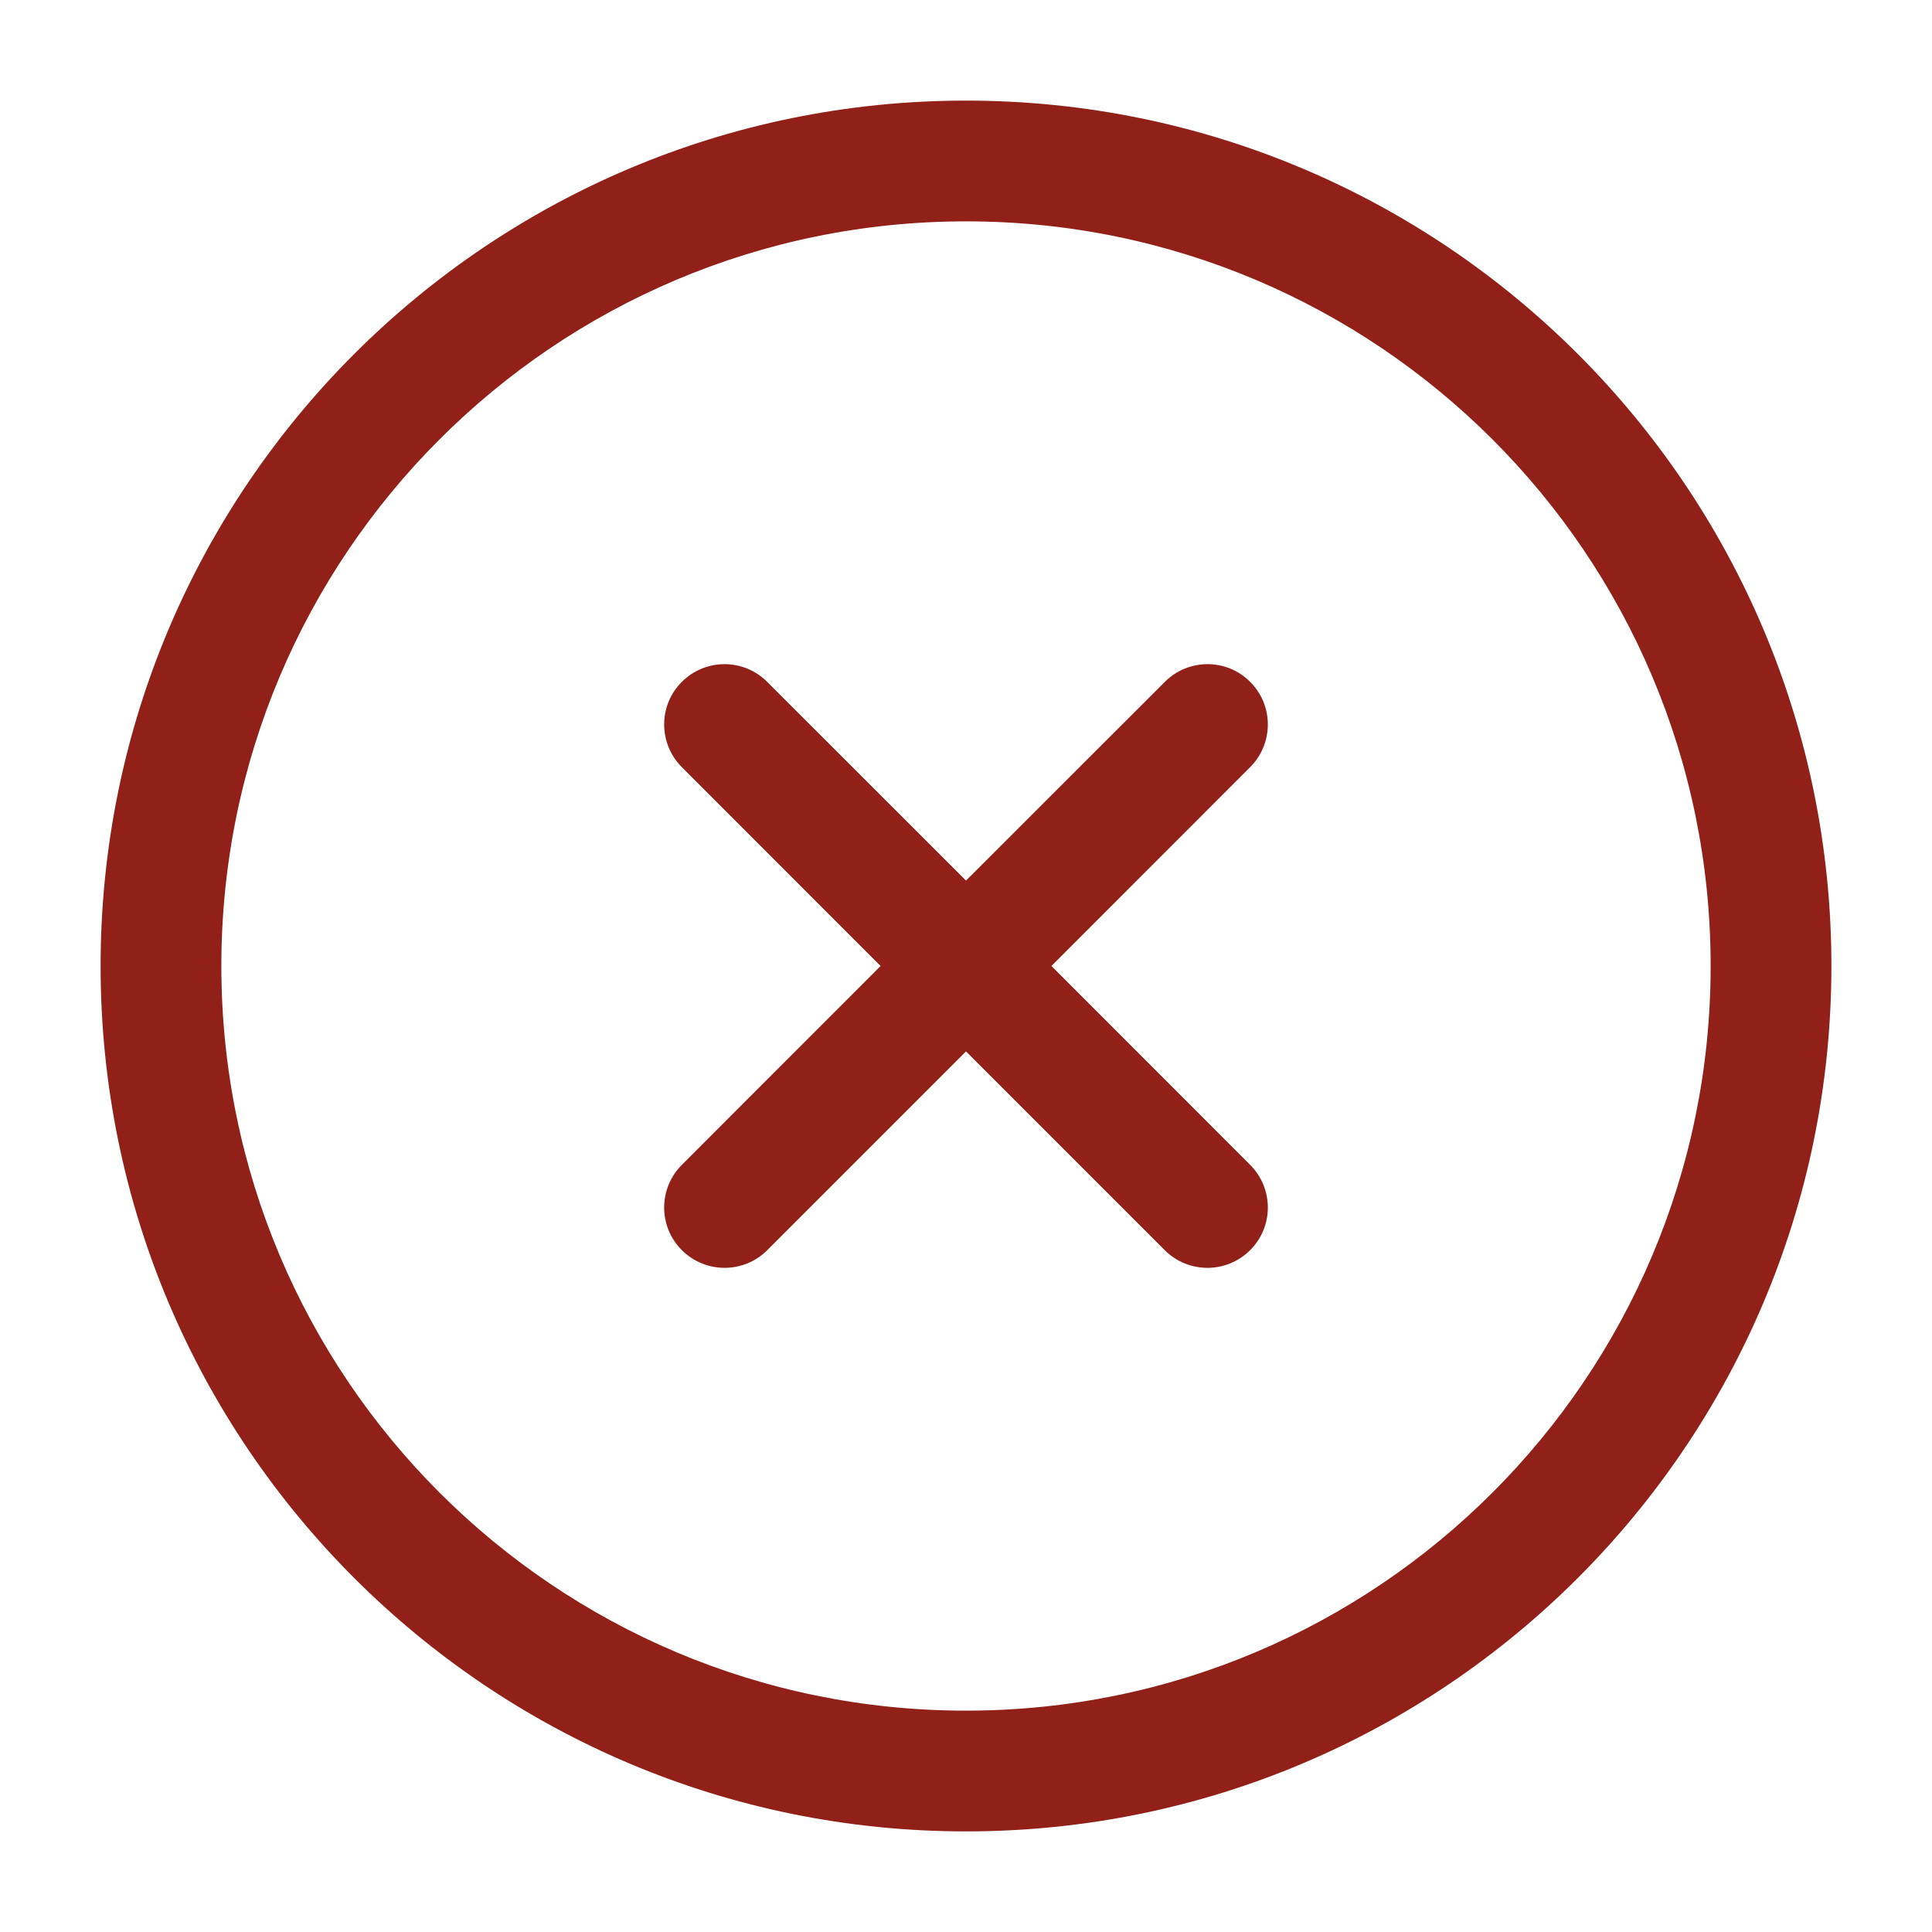 <svg width="14" height="14" viewBox="0 0 14 14" fill="none" xmlns="http://www.w3.org/2000/svg">
<g id="elements">
<g id="Icon">
<path d="M5.559 4.941C5.389 4.77 5.112 4.77 4.941 4.941C4.77 5.111 4.77 5.388 4.941 5.559L6.381 7L4.941 8.441C4.77 8.612 4.77 8.889 4.941 9.059C5.112 9.23 5.389 9.23 5.56 9.059L7 7.619L8.44 9.059C8.611 9.23 8.888 9.23 9.059 9.059C9.23 8.889 9.23 8.612 9.059 8.441L7.619 7L9.059 5.559C9.23 5.388 9.23 5.111 9.059 4.941C8.889 4.77 8.612 4.77 8.441 4.941L7 6.381L5.559 4.941Z" fill="#912018"/>
<path fill-rule="evenodd" clip-rule="evenodd" d="M7 13.271C3.537 13.271 0.729 10.463 0.729 7C0.729 3.537 3.537 0.729 7 0.729C10.463 0.729 13.271 3.537 13.271 7C13.271 10.463 10.463 13.271 7 13.271ZM1.604 7C1.604 9.98 4.02 12.396 7 12.396C9.98 12.396 12.396 9.98 12.396 7C12.396 4.02 9.98 1.604 7 1.604C4.02 1.604 1.604 4.02 1.604 7Z" fill="#912018"/>
</g>
</g>
</svg>

